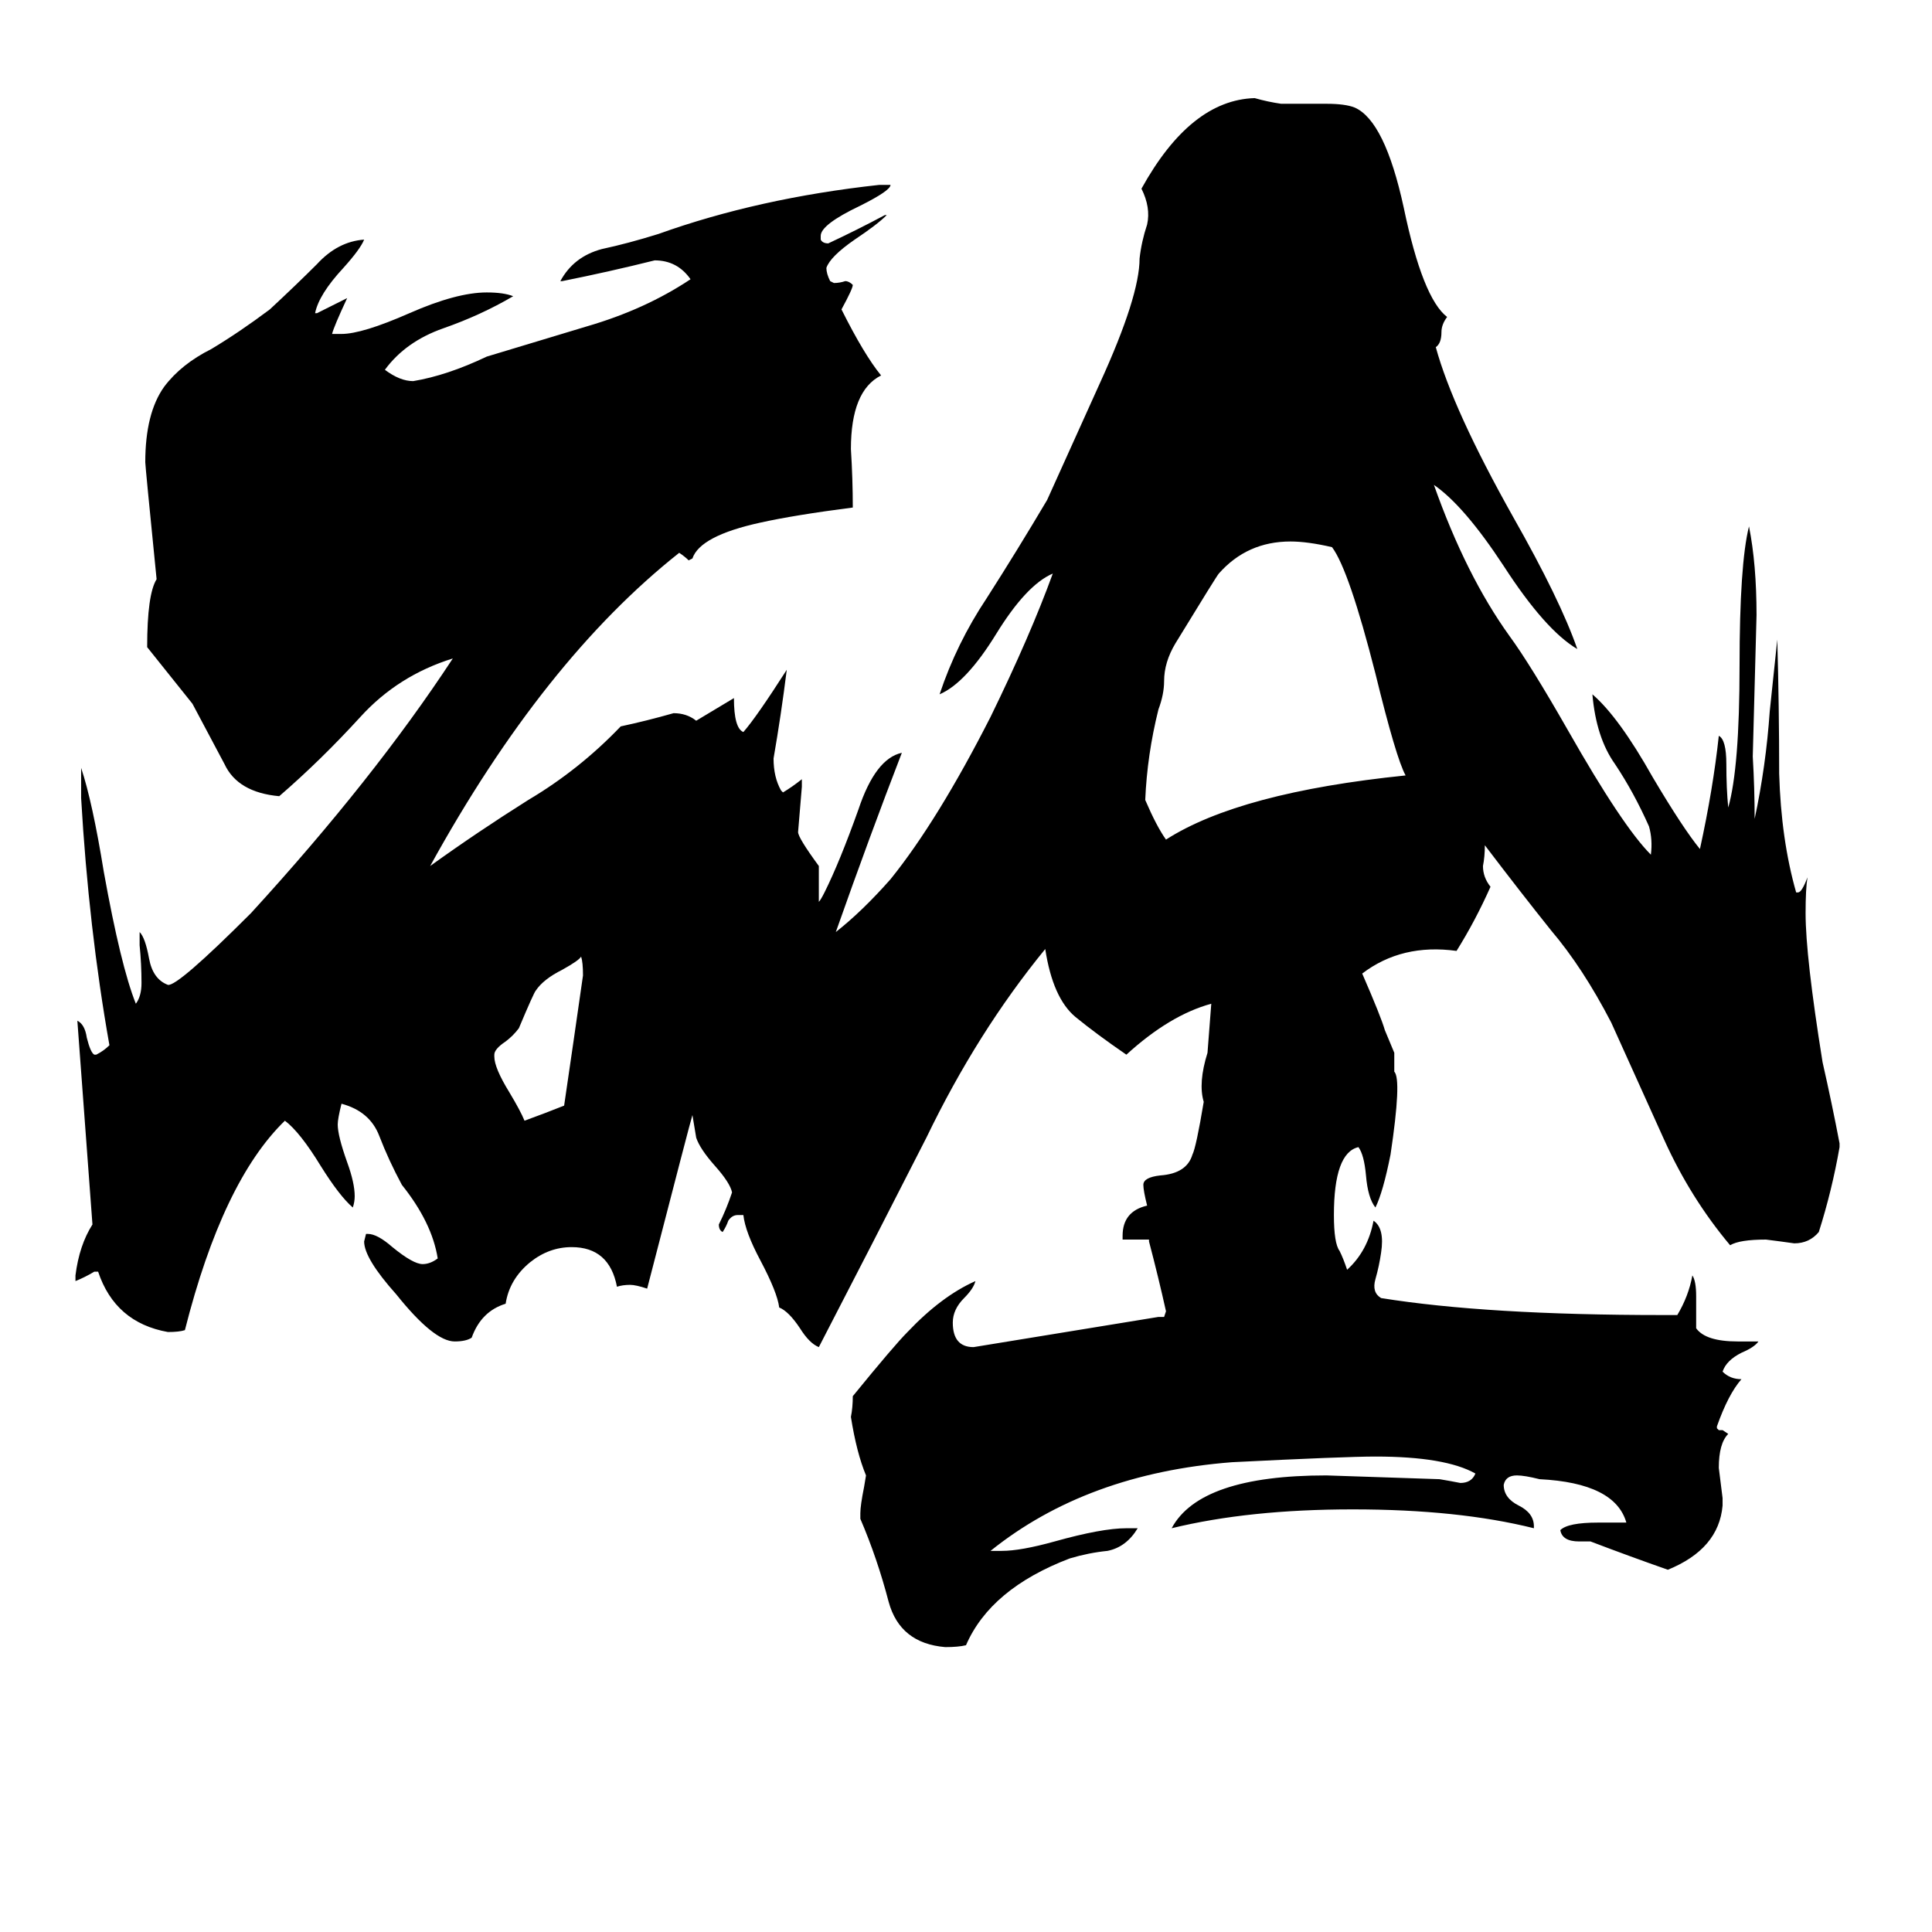 <svg xmlns="http://www.w3.org/2000/svg" viewBox="0 -800 1024 1024">
	<path fill="#000000" d="M745 -389Q740 -398 729 -443Q715 -498 706 -510Q693 -513 684 -513Q661 -513 646 -496Q645 -495 623 -459Q617 -449 617 -439Q617 -432 614 -424Q608 -400 607 -376Q613 -362 618 -355Q657 -380 745 -389ZM262 -241V-240Q262 -234 270 -221Q276 -211 278 -206Q289 -210 299 -214Q304 -248 309 -283Q309 -290 308 -293Q307 -291 298 -286Q288 -281 284 -275Q283 -274 275 -255Q272 -251 268 -248Q262 -244 262 -241ZM434 -322Q435 -323 437 -327Q445 -343 455 -371Q464 -398 478 -401Q461 -357 443 -306Q457 -317 472 -334Q497 -365 525 -420Q546 -463 558 -496Q544 -490 528 -464Q512 -438 498 -432Q507 -459 523 -483Q539 -508 555 -535Q569 -566 583 -597Q604 -643 604 -663Q605 -672 608 -681Q610 -690 605 -700Q631 -747 665 -748Q672 -746 679 -745H703Q713 -745 718 -743Q734 -736 744 -690Q754 -642 767 -632Q764 -628 764 -624Q764 -618 761 -616Q770 -583 802 -526Q827 -482 836 -456Q819 -466 797 -500Q776 -532 760 -543Q777 -495 800 -463Q811 -448 831 -413Q860 -362 875 -347Q876 -355 874 -362Q866 -380 856 -395Q846 -409 844 -432Q858 -420 876 -388Q892 -361 901 -350Q908 -382 911 -410Q915 -408 915 -395Q915 -382 916 -372Q922 -393 922 -447Q922 -501 927 -521Q931 -501 931 -474Q930 -436 929 -399Q930 -382 930 -366Q936 -394 938 -423L942 -461Q943 -425 943 -390Q944 -355 952 -327H953Q955 -327 958 -335Q957 -329 957 -316Q957 -293 966 -237Q971 -215 975 -194V-192Q971 -169 964 -147Q959 -141 951 -141Q944 -142 936 -143Q922 -143 917 -140Q896 -165 882 -196Q868 -227 854 -258Q839 -287 822 -307Q806 -327 787 -352Q787 -346 786 -341Q786 -335 790 -330Q782 -312 772 -296Q743 -300 722 -284Q732 -261 734 -254L739 -242V-232Q743 -228 737 -188Q733 -168 729 -160Q725 -165 724 -177Q723 -188 720 -192Q707 -189 707 -156Q707 -141 710 -137Q712 -133 714 -127Q725 -137 728 -153Q734 -149 732 -136Q731 -129 729 -122Q727 -115 732 -112Q788 -103 881 -103H889Q895 -113 897 -124Q899 -121 899 -113V-96Q904 -89 921 -89H932Q930 -86 923 -83Q915 -79 913 -73Q917 -69 923 -69Q916 -61 910 -44V-43L911 -42H913L916 -40Q911 -35 911 -22Q912 -14 913 -6V-2Q911 21 884 32Q864 25 843 17H837Q828 17 827 11Q831 7 847 7H862Q856 -14 816 -16Q808 -18 804 -18Q798 -18 797 -13Q797 -6 805 -2Q813 2 813 9V10Q773 0 717 0Q662 0 621 10Q636 -18 703 -18Q733 -17 763 -16Q769 -15 774 -14Q780 -14 782 -19Q766 -28 729 -28Q713 -28 653 -25Q576 -19 525 22H531Q541 22 559 17Q584 10 597 10H603Q597 20 587 22Q577 23 567 26Q525 42 512 72Q508 73 501 73Q477 71 471 49Q465 26 456 5V2Q456 -2 458 -12L459 -18Q454 -30 451 -49Q452 -54 452 -60Q474 -87 481 -94Q499 -113 517 -121Q516 -117 511 -112Q505 -106 505 -99Q505 -86 516 -86Q565 -94 614 -102H617L618 -105Q614 -123 609 -142V-143H595V-145Q595 -158 608 -161Q606 -169 606 -172Q606 -176 615 -177Q629 -178 632 -188Q634 -192 638 -216Q635 -226 640 -242Q641 -255 642 -268Q620 -262 597 -241Q581 -252 570 -261Q558 -271 554 -297Q518 -253 491 -197Q463 -142 434 -86Q429 -88 424 -96Q418 -105 413 -107Q412 -115 403 -132Q395 -147 394 -156H391Q388 -156 386 -153Q385 -150 383 -147Q381 -148 381 -151Q385 -159 388 -168Q387 -173 379 -182Q371 -191 369 -197Q368 -203 367 -209Q366 -206 343 -117Q337 -119 334 -119Q330 -119 327 -118Q323 -139 303 -139Q291 -139 281 -131Q270 -122 268 -109Q255 -105 250 -91Q247 -89 241 -89Q230 -89 210 -114Q193 -133 193 -142L194 -146H195Q200 -146 208 -139Q219 -130 224 -130Q228 -130 232 -133Q229 -152 213 -172Q206 -185 201 -198Q196 -211 181 -215Q179 -207 179 -204Q179 -198 184 -184Q188 -173 188 -166Q188 -163 187 -160Q180 -166 170 -182Q159 -200 151 -206Q118 -174 98 -95Q95 -94 89 -94Q61 -99 52 -126H50Q45 -123 40 -121V-124Q42 -140 49 -151Q45 -205 41 -259Q45 -257 46 -250Q48 -242 50 -241H51Q55 -243 58 -246Q47 -308 43 -377V-393Q49 -375 55 -338Q64 -288 72 -268Q75 -272 75 -279Q75 -289 74 -299V-306Q77 -303 79 -292Q81 -281 89 -278Q94 -277 133 -316Q198 -387 240 -451Q211 -442 191 -420Q170 -397 148 -378Q126 -380 119 -395Q111 -410 102 -427Q90 -442 78 -457Q78 -485 83 -493Q77 -553 77 -555Q77 -581 87 -595Q96 -607 112 -615Q127 -624 143 -636Q157 -649 168 -660Q179 -672 193 -673Q191 -668 182 -658Q169 -644 167 -634H168Q176 -638 184 -642Q177 -627 176 -623H181Q192 -623 217 -634Q242 -645 258 -645Q267 -645 272 -643Q255 -633 235 -626Q215 -619 204 -604Q212 -598 219 -598Q237 -601 258 -611Q281 -618 311 -627Q342 -636 366 -652Q359 -662 347 -662Q323 -656 298 -651H297Q304 -664 319 -668Q333 -671 349 -676Q402 -695 466 -702H472Q472 -699 456 -691Q435 -681 435 -675V-673Q436 -671 439 -671Q454 -678 469 -686H470Q465 -681 453 -673Q440 -664 438 -658Q438 -655 440 -651L442 -650Q445 -650 448 -651Q450 -651 452 -649Q452 -647 446 -636Q458 -612 467 -601Q451 -593 451 -562Q452 -546 452 -531Q421 -527 403 -523Q371 -516 367 -504L365 -503Q363 -505 360 -507Q288 -450 228 -341Q253 -359 280 -376Q307 -392 329 -415Q343 -418 357 -422Q364 -422 369 -418Q379 -424 389 -430Q389 -414 394 -412Q401 -420 417 -445Q414 -421 410 -398Q410 -388 414 -381L415 -380Q420 -383 425 -387V-383Q424 -371 423 -359Q423 -356 434 -341V-333Q434 -327 434 -322Z"/>
</svg>